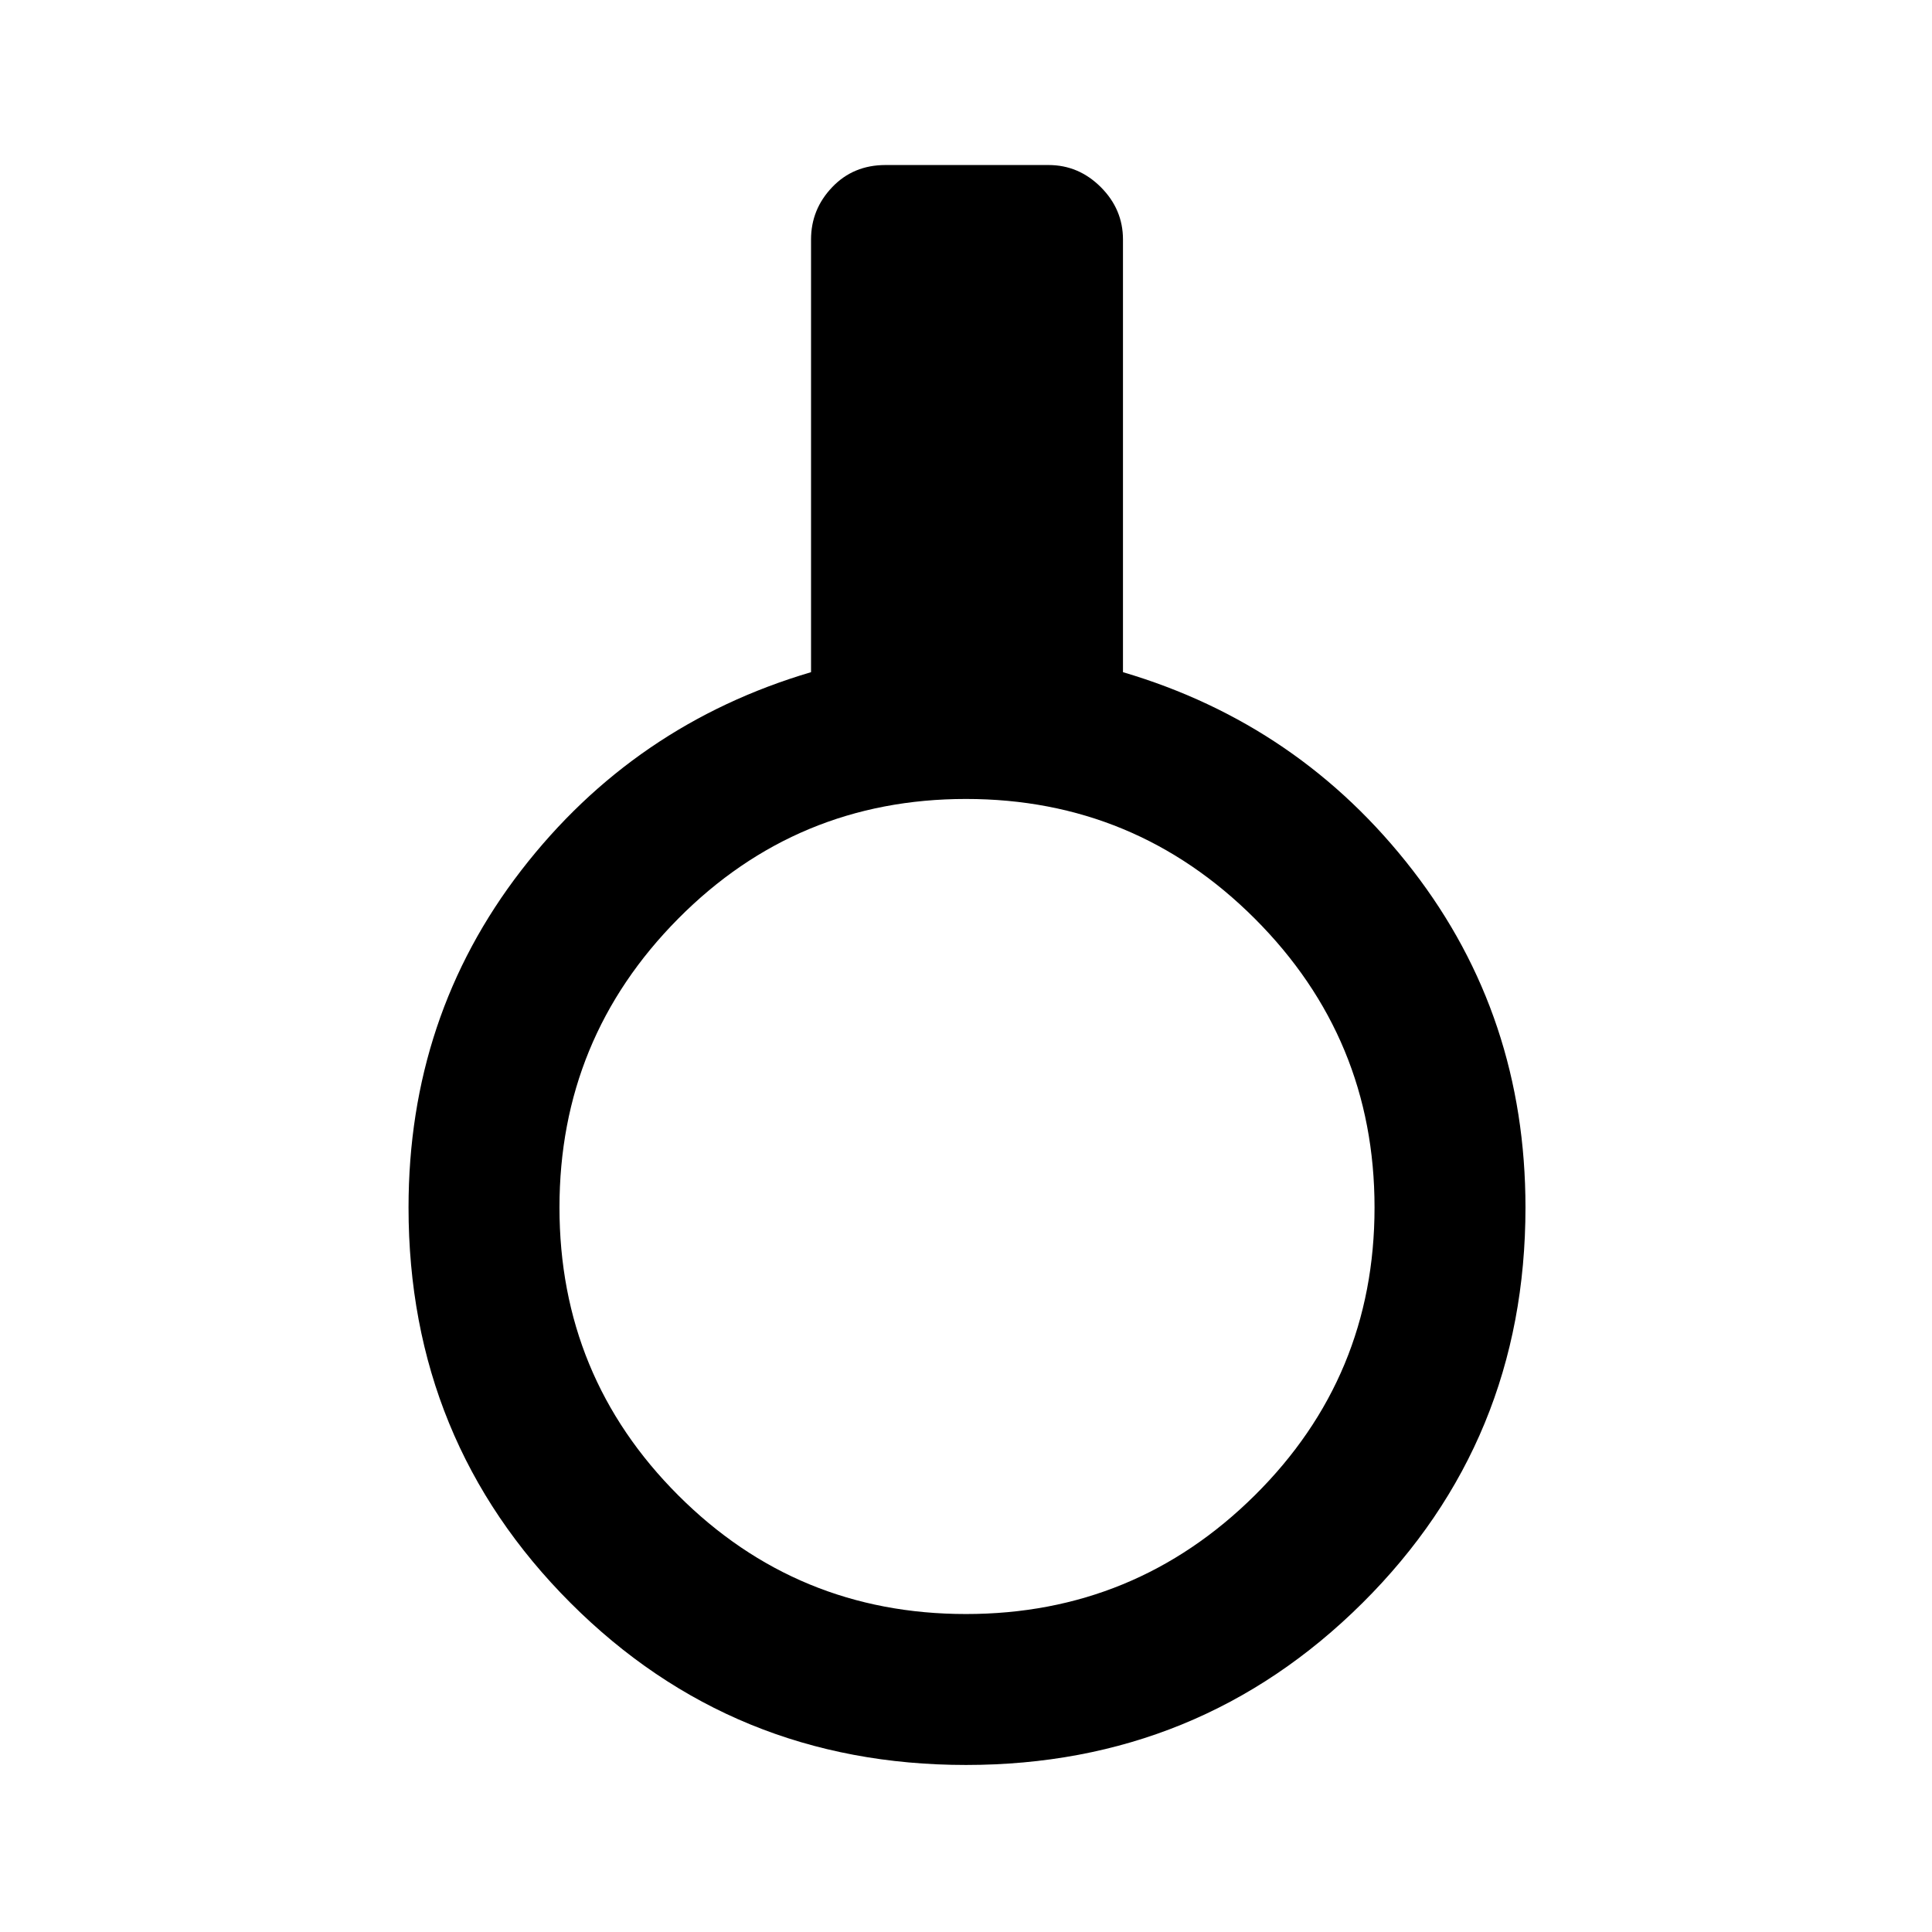 <svg xmlns="http://www.w3.org/2000/svg" height="24" width="24"><path d="M12 21.925Q9.1 21.925 7.088 19.913Q5.075 17.9 5.075 15Q5.075 12.625 6.475 10.812Q7.875 9 10.075 8.35V2.975Q10.075 2.6 10.338 2.325Q10.6 2.05 11 2.05H13.025Q13.4 2.05 13.675 2.325Q13.95 2.6 13.95 2.975V8.35Q16.15 9 17.55 10.812Q18.95 12.625 18.95 15Q18.95 17.9 16.925 19.913Q14.9 21.925 12 21.925ZM12 20.05Q14.1 20.05 15.588 18.575Q17.075 17.1 17.075 15Q17.075 12.9 15.588 11.412Q14.1 9.925 12 9.925Q9.9 9.925 8.425 11.412Q6.95 12.9 6.95 15Q6.95 17.1 8.425 18.575Q9.9 20.05 12 20.05Z"/></svg>